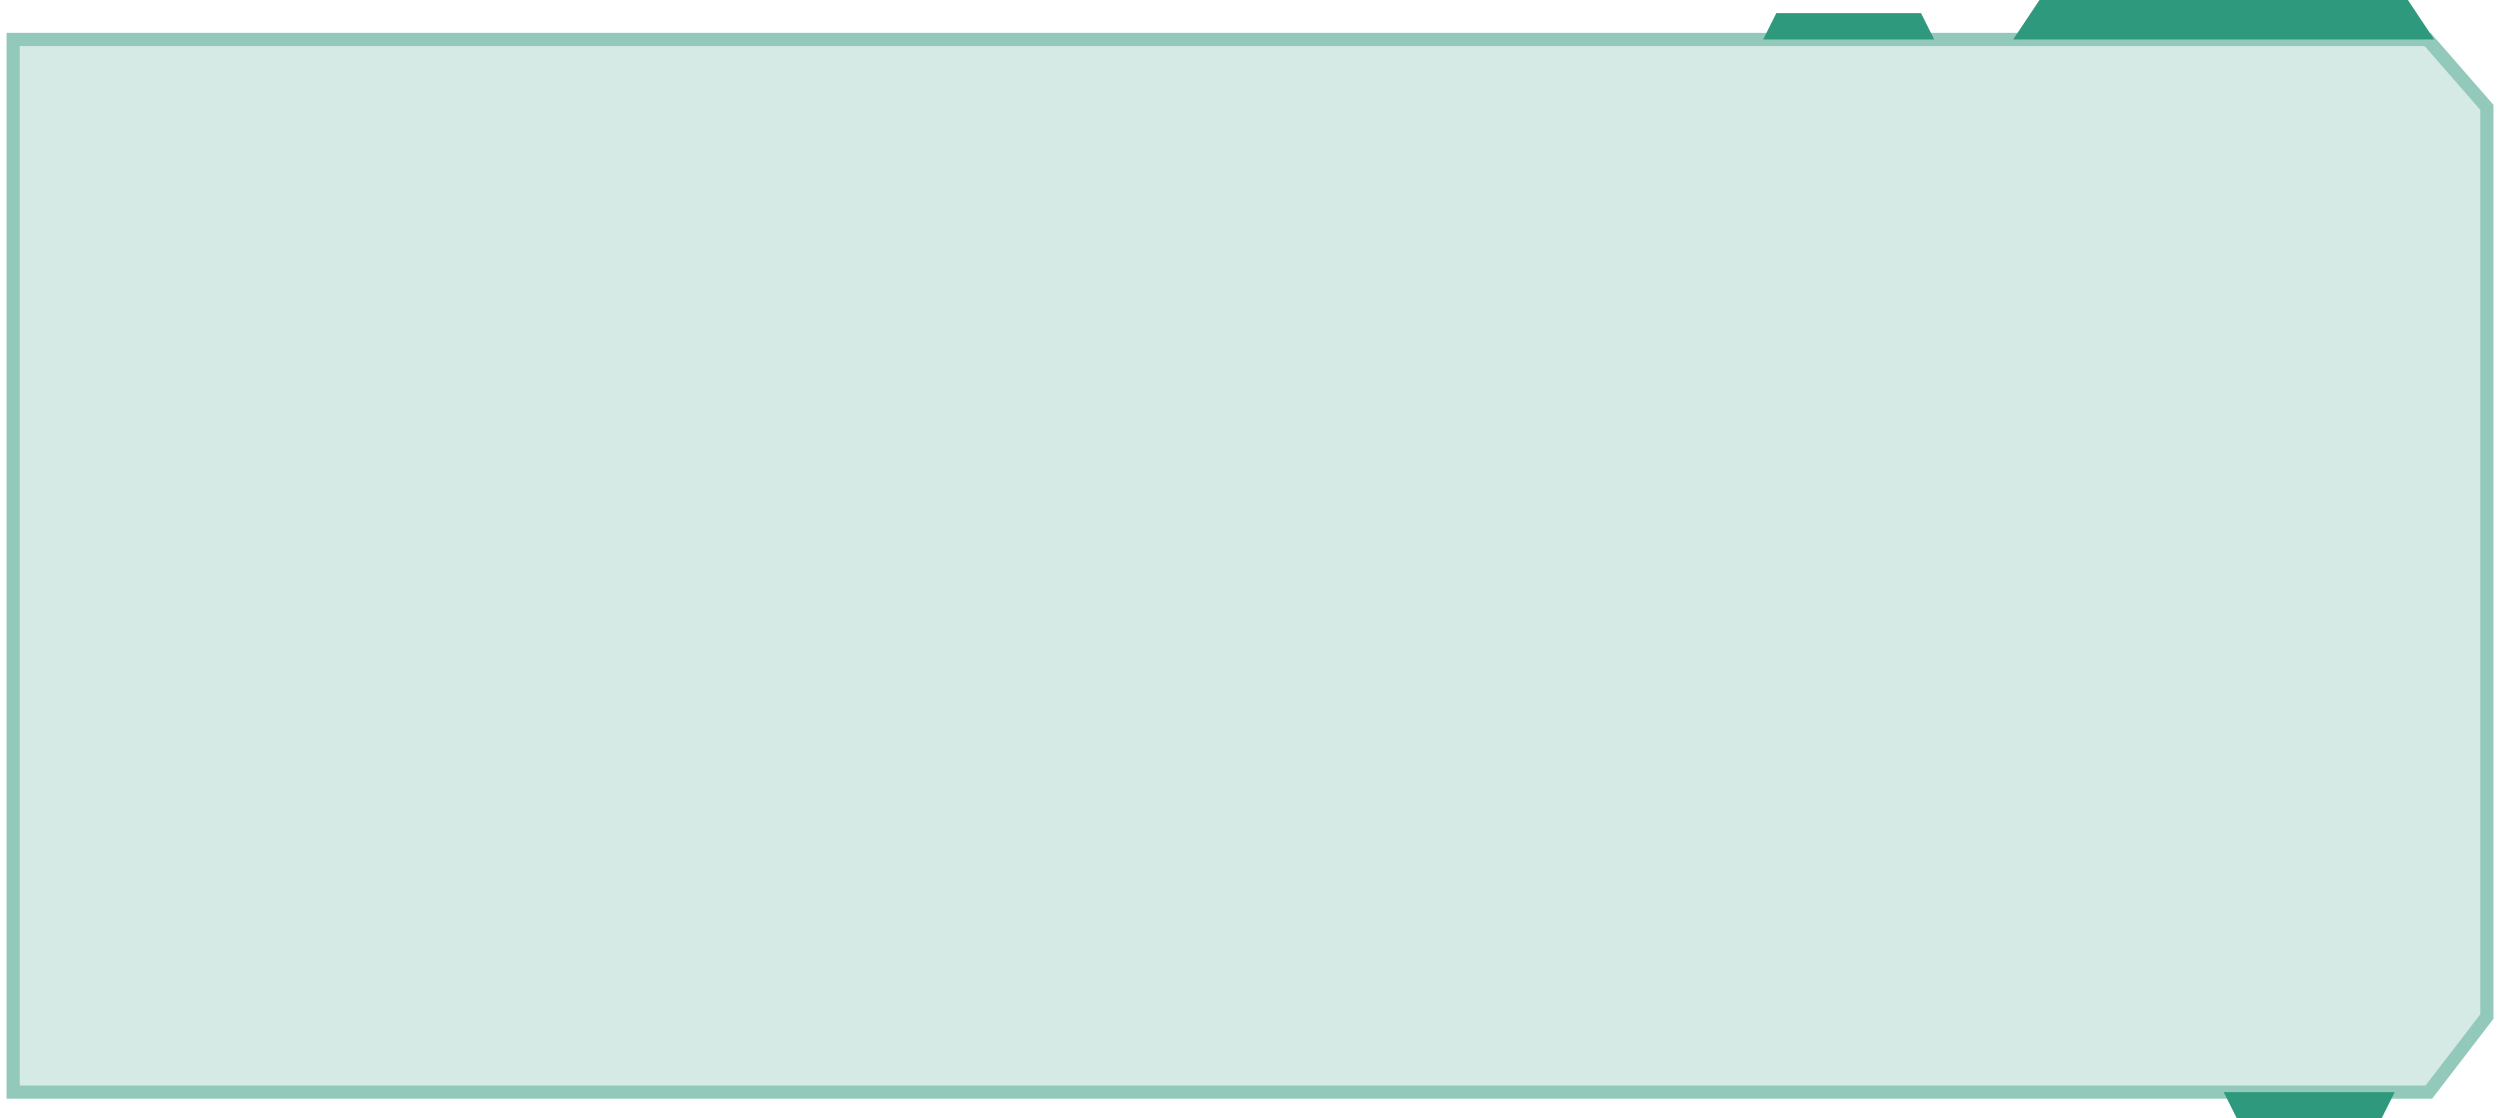 <?xml version="1.0" encoding="utf-8"?>
<!-- Generator: Adobe Illustrator 23.0.3, SVG Export Plug-In . SVG Version: 6.00 Build 0)  -->
<svg version="1.1" id="图层_1" xmlns="http://www.w3.org/2000/svg" xmlns:xlink="http://www.w3.org/1999/xlink" x="0px" y="0px"
	 viewBox="0 0 190 85" style="enable-background:new 0 0 190 85;" xml:space="preserve">
<style type="text/css">
	.st0{opacity:0.2;fill:#2E997C;}
	.st1{fill:#2E997C;}
	.st2{opacity:0.4;}
</style>
<g>
	<polygon class="st0" points="189.5,77.43 189.5,7.97 184.73,2.5 0.5,2.5 0.5,83.5 184.84,83.5 	"/>
	<polygon class="st1" points="153,3 185,3 183,0 155,0 	"/>
	<polygon class="st1" points="134,3 147,3 146,1 135,1 	"/>
	<polygon class="st1" points="170,85 181,85 182,83 169,83 	"/>
	<g class="st2">
		<path class="st1" d="M184.27,3.5l4.23,4.85v68.74l-4.16,5.41H1.5v-79H184.27 M184.73,2.5H0.5v81h184.34l4.66-6.07V7.97L184.73,2.5
			L184.73,2.5z"/>
	</g>
</g>
</svg>
